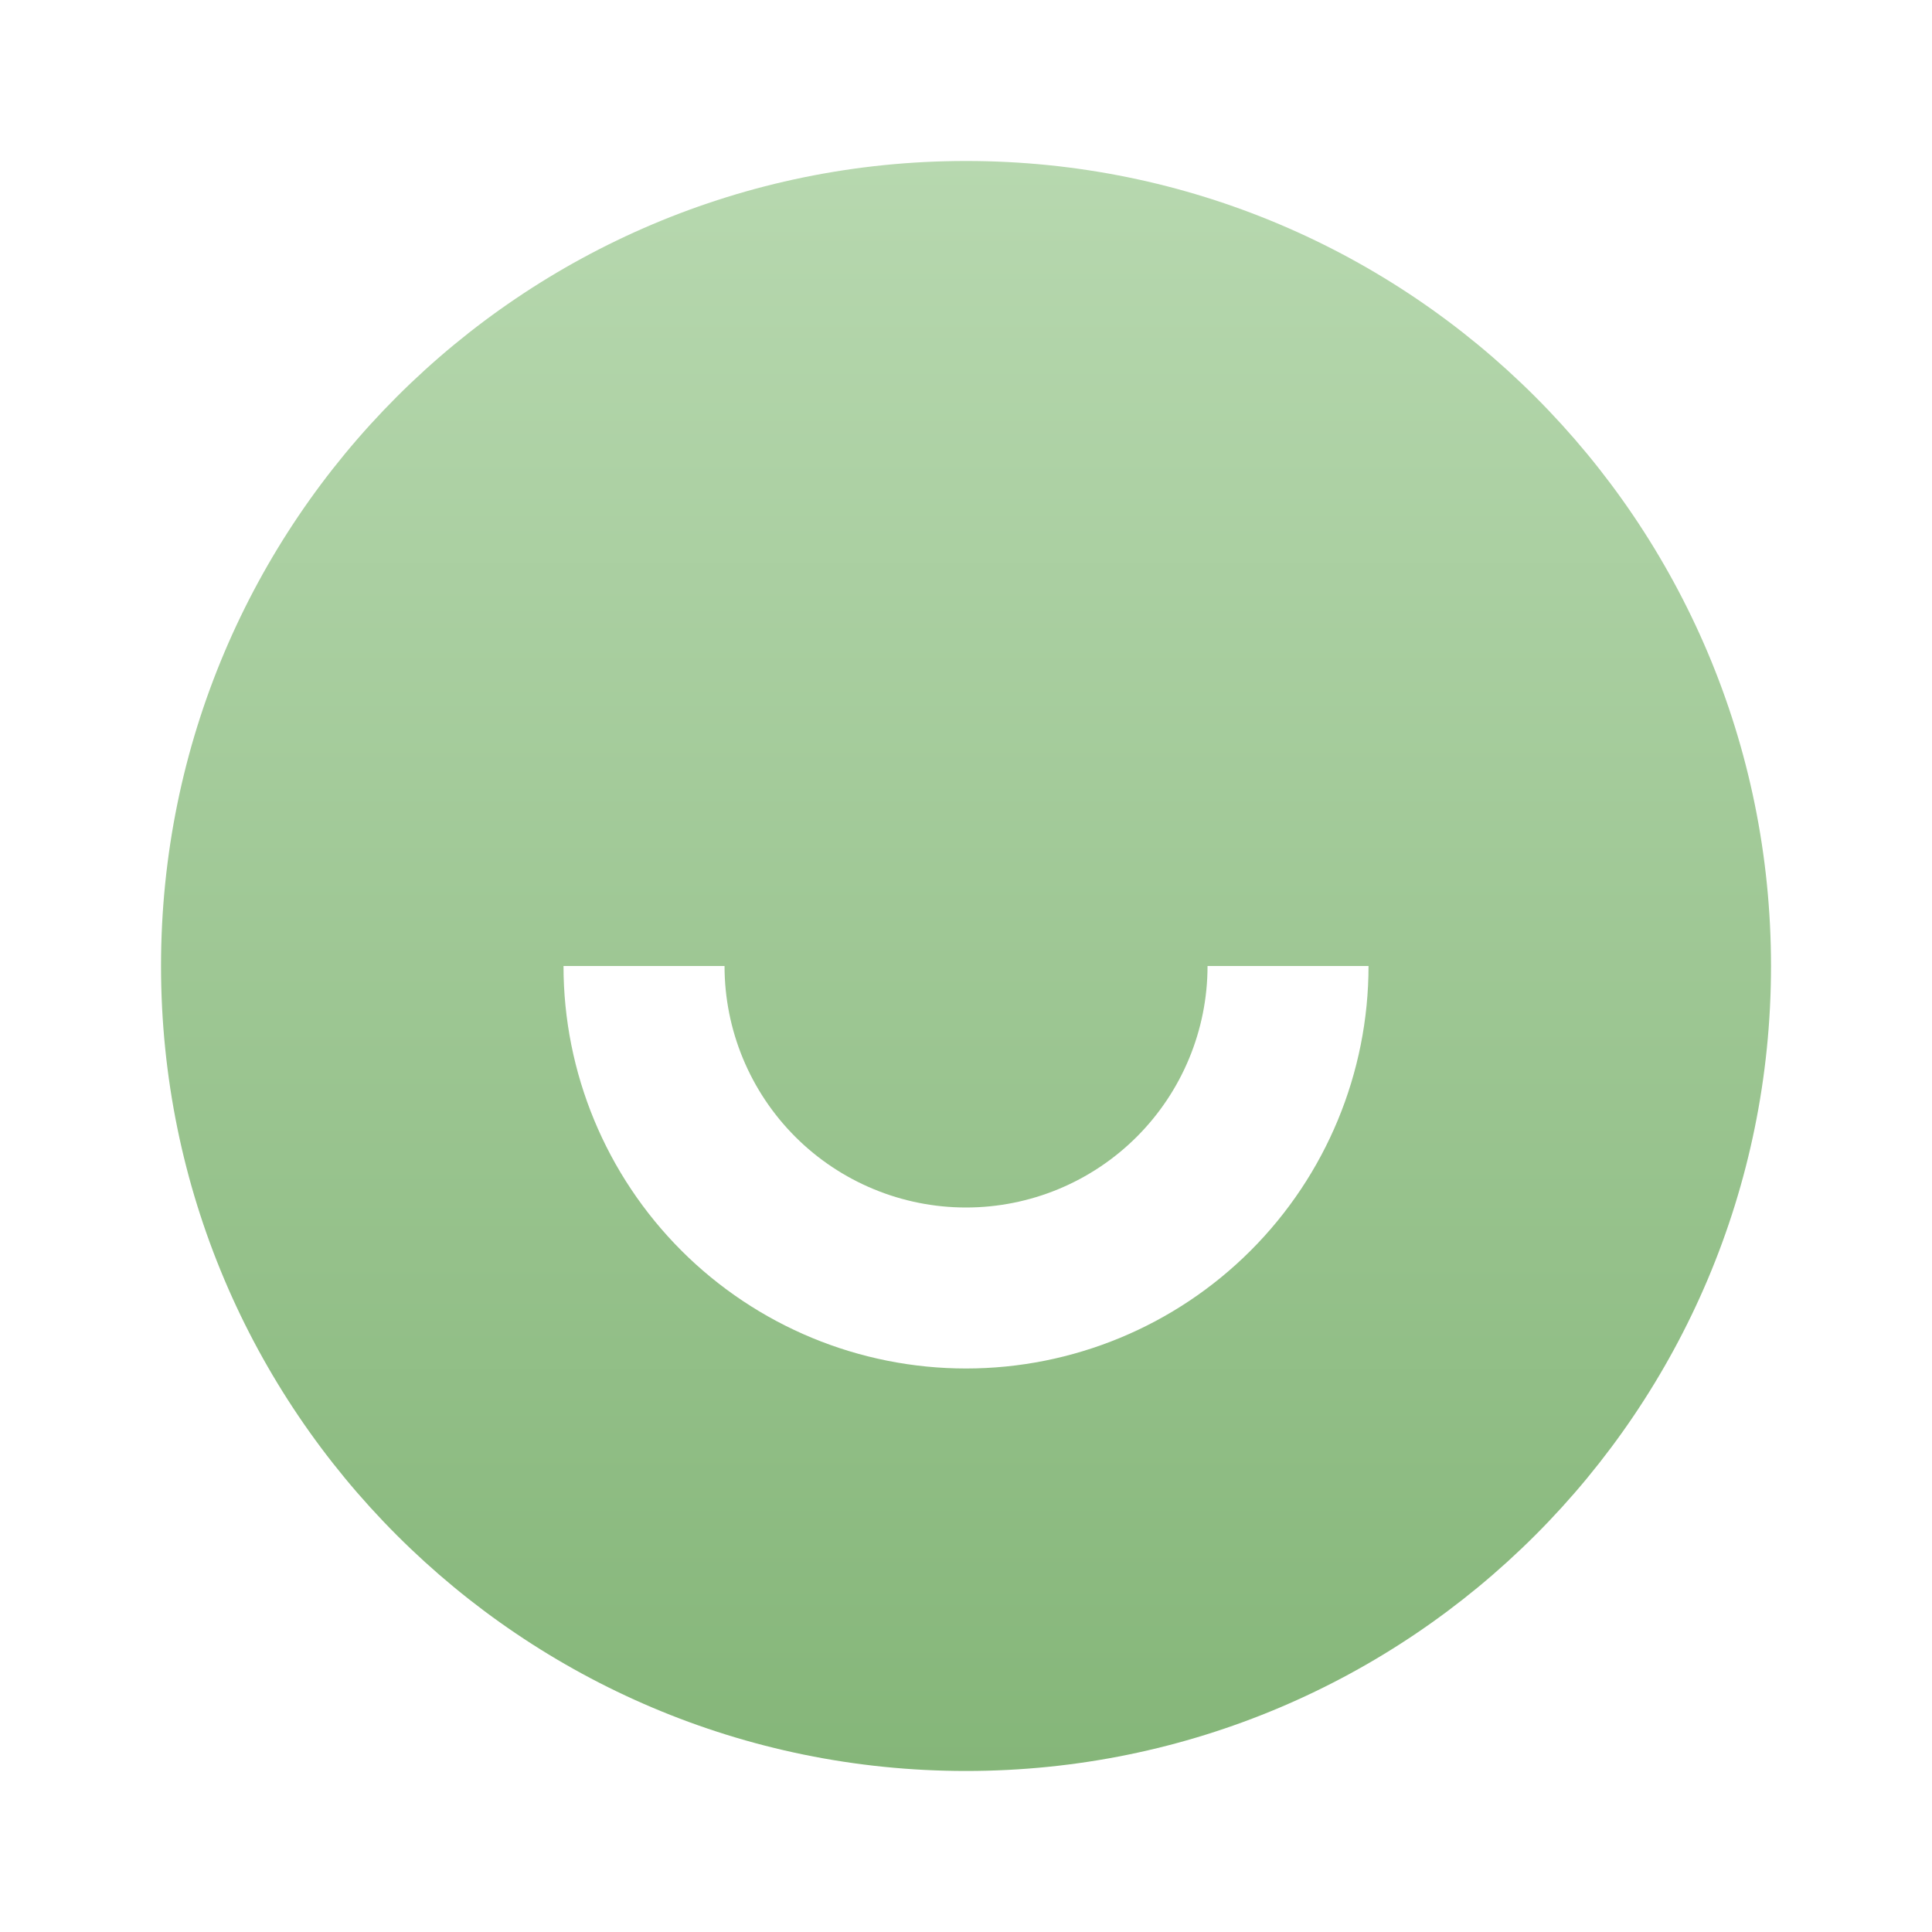 <svg width="52" height="52" viewBox="0 0 52 52" fill="none" xmlns="http://www.w3.org/2000/svg">
<path d="M26.001 47.666C14.034 47.666 4.334 37.966 4.334 26C4.334 14.033 14.034 4.333 26.001 4.333C37.967 4.333 47.667 14.033 47.667 26C47.667 37.966 37.967 47.666 26.001 47.666ZM15.167 26C15.167 28.873 16.309 31.628 18.34 33.66C20.372 35.692 23.128 36.833 26.001 36.833C28.874 36.833 31.629 35.692 33.661 33.66C35.693 31.628 36.834 28.873 36.834 26H32.501C32.501 27.724 31.816 29.377 30.597 30.596C29.378 31.815 27.725 32.5 26.001 32.5C24.277 32.5 22.623 31.815 21.404 30.596C20.186 29.377 19.501 27.724 19.501 26H15.167Z" fill="url(#paint0_linear_556_157)"/>
<defs>
<linearGradient id="paint0_linear_556_157" x1="26.001" y1="4.333" x2="26.001" y2="47.666" gradientUnits="userSpaceOnUse">
<stop stop-color="#B7D8AF"/>
<stop offset="1" stop-color="#85B679"/>
</linearGradient>
</defs>
</svg>

